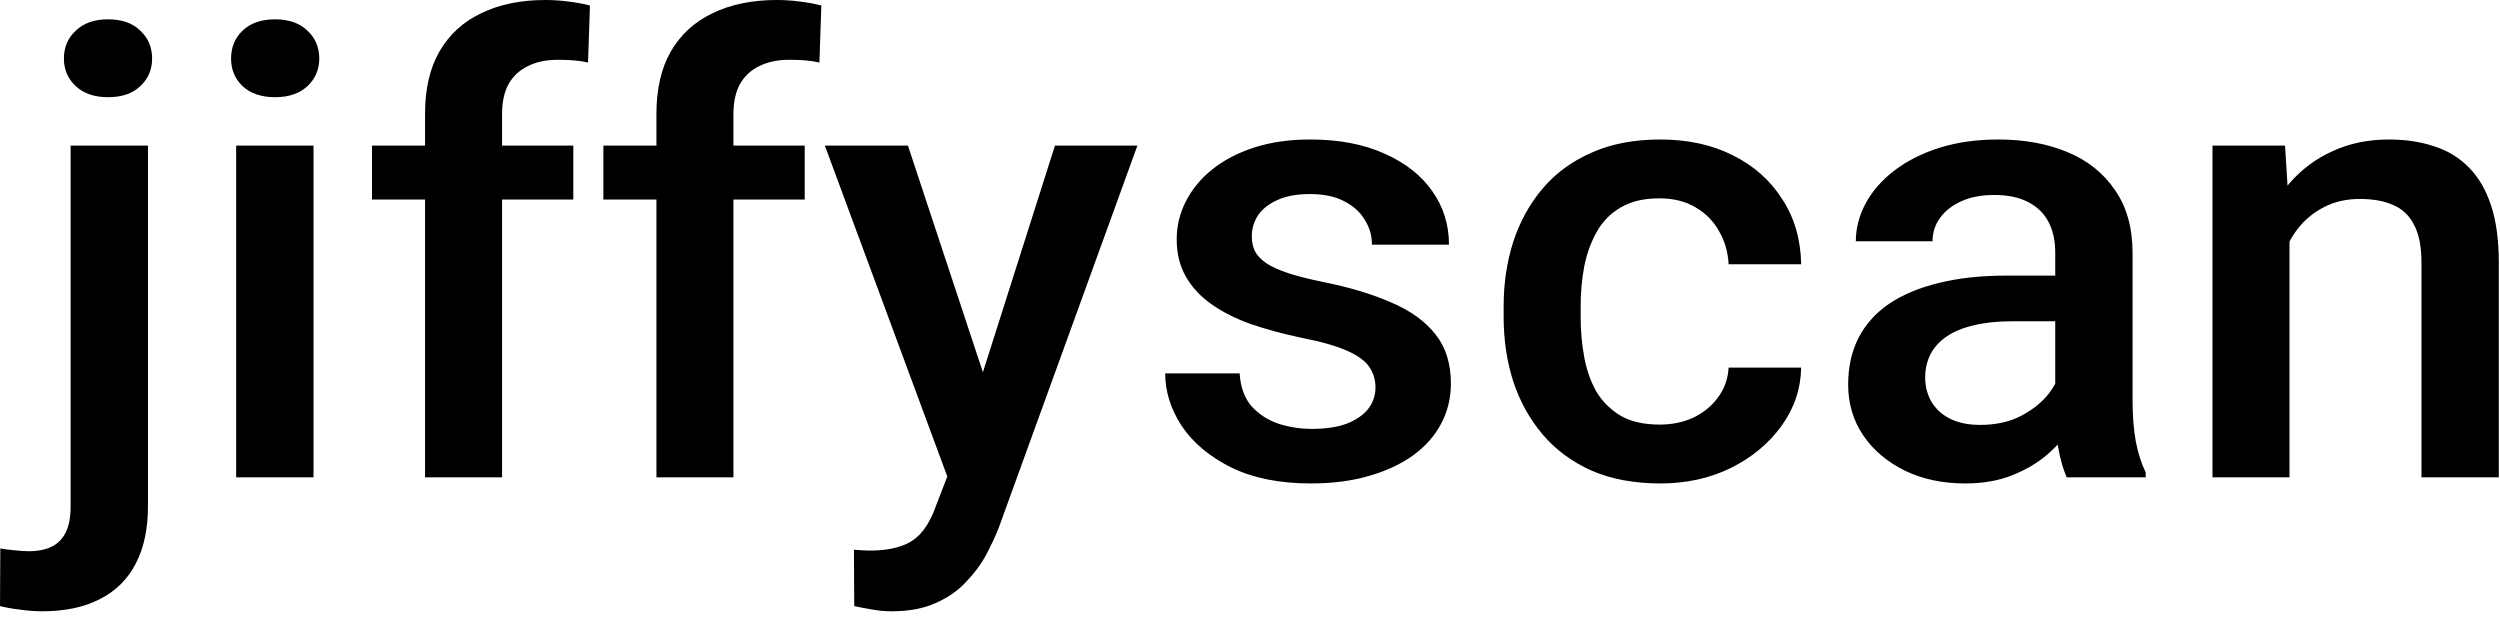 <svg width="103" height="26" viewBox="0 0 103 26" fill="none" xmlns="http://www.w3.org/2000/svg">
<path d="M2.91 5.999H6.096V20.853C6.096 21.788 5.929 22.575 5.596 23.215C5.262 23.863 4.771 24.352 4.121 24.68C3.472 25.017 2.677 25.185 1.738 25.185C1.457 25.185 1.167 25.164 0.869 25.122C0.562 25.088 0.272 25.038 0 24.971L0.013 22.596C0.198 22.63 0.395 22.655 0.606 22.672C0.808 22.697 1.001 22.71 1.185 22.71C1.562 22.71 1.878 22.647 2.133 22.52C2.388 22.394 2.581 22.196 2.712 21.927C2.844 21.657 2.91 21.299 2.91 20.853V5.999ZM2.633 2.412C2.633 1.949 2.796 1.566 3.121 1.263C3.445 0.951 3.889 0.796 4.45 0.796C5.021 0.796 5.464 0.951 5.78 1.263C6.105 1.566 6.267 1.949 6.267 2.412C6.267 2.867 6.105 3.246 5.78 3.549C5.464 3.852 5.021 4.004 4.45 4.004C3.889 4.004 3.445 3.852 3.121 3.549C2.796 3.246 2.633 2.867 2.633 2.412ZM12.917 5.999V19.666H9.73V5.999H12.917ZM9.52 2.412C9.52 1.949 9.678 1.566 9.994 1.263C10.318 0.951 10.766 0.796 11.337 0.796C11.898 0.796 12.342 0.951 12.666 1.263C12.991 1.566 13.154 1.949 13.154 2.412C13.154 2.867 12.991 3.246 12.666 3.549C12.342 3.852 11.898 4.004 11.337 4.004C10.766 4.004 10.318 3.852 9.994 3.549C9.678 3.246 9.52 2.867 9.52 2.412ZM20.685 19.666H17.512V4.686C17.512 3.667 17.709 2.812 18.104 2.122C18.508 1.423 19.083 0.897 19.829 0.543C20.575 0.181 21.457 0 22.476 0C22.792 0 23.103 0.021 23.411 0.063C23.718 0.097 24.016 0.152 24.306 0.227L24.227 2.577C24.051 2.535 23.858 2.505 23.648 2.488C23.446 2.471 23.226 2.463 22.989 2.463C22.506 2.463 22.09 2.551 21.738 2.728C21.396 2.897 21.133 3.145 20.948 3.473C20.773 3.802 20.685 4.206 20.685 4.686V19.666ZM23.621 5.999V8.222H15.326V5.999H23.621ZM30.218 19.666H27.045V4.686C27.045 3.667 27.242 2.812 27.637 2.122C28.041 1.423 28.616 0.897 29.362 0.543C30.108 0.181 30.99 0 32.009 0C32.325 0 32.636 0.021 32.943 0.063C33.251 0.097 33.549 0.152 33.839 0.227L33.76 2.577C33.584 2.535 33.391 2.505 33.18 2.488C32.978 2.471 32.759 2.463 32.522 2.463C32.039 2.463 31.622 2.551 31.271 2.728C30.929 2.897 30.666 3.145 30.481 3.473C30.306 3.802 30.218 4.206 30.218 4.686V19.666ZM33.154 5.999V8.222H24.859V5.999H33.154ZM39.593 18.175L43.464 5.999H46.861L41.146 21.75C41.015 22.087 40.843 22.453 40.633 22.849C40.422 23.244 40.146 23.619 39.803 23.973C39.47 24.335 39.053 24.625 38.552 24.844C38.052 25.072 37.446 25.185 36.735 25.185C36.455 25.185 36.182 25.16 35.919 25.11C35.664 25.067 35.423 25.021 35.195 24.971L35.182 22.647C35.269 22.655 35.375 22.663 35.498 22.672C35.629 22.68 35.735 22.684 35.814 22.684C36.34 22.684 36.779 22.621 37.13 22.495C37.481 22.377 37.767 22.183 37.986 21.914C38.215 21.644 38.407 21.282 38.566 20.828L39.593 18.175ZM37.407 5.999L40.791 16.23L41.357 19.438L39.158 19.981L33.984 5.999H37.407ZM56.67 15.965C56.67 15.662 56.591 15.388 56.433 15.144C56.275 14.891 55.972 14.664 55.525 14.462C55.086 14.26 54.436 14.075 53.576 13.906C52.821 13.746 52.127 13.557 51.495 13.338C50.872 13.111 50.337 12.837 49.889 12.517C49.441 12.197 49.095 11.818 48.849 11.38C48.603 10.942 48.48 10.437 48.48 9.864C48.48 9.309 48.607 8.782 48.862 8.286C49.117 7.789 49.481 7.351 49.955 6.972C50.429 6.593 51.004 6.294 51.68 6.075C52.364 5.856 53.128 5.747 53.971 5.747C55.164 5.747 56.187 5.941 57.039 6.328C57.899 6.707 58.557 7.225 59.014 7.881C59.47 8.53 59.698 9.262 59.698 10.079H56.525C56.525 9.717 56.429 9.38 56.235 9.069C56.051 8.749 55.77 8.492 55.393 8.298C55.015 8.096 54.541 7.995 53.971 7.995C53.427 7.995 52.974 8.079 52.615 8.248C52.263 8.408 52 8.618 51.825 8.879C51.658 9.14 51.574 9.427 51.574 9.738C51.574 9.965 51.618 10.172 51.706 10.357C51.803 10.534 51.961 10.698 52.18 10.85C52.4 10.993 52.698 11.127 53.075 11.254C53.462 11.38 53.944 11.502 54.524 11.62C55.612 11.839 56.547 12.121 57.328 12.466C58.118 12.803 58.724 13.241 59.145 13.78C59.567 14.31 59.777 14.984 59.777 15.801C59.777 16.407 59.641 16.963 59.369 17.468C59.106 17.965 58.719 18.398 58.21 18.769C57.701 19.131 57.091 19.413 56.38 19.615C55.678 19.817 54.888 19.918 54.01 19.918C52.72 19.918 51.627 19.699 50.732 19.262C49.836 18.815 49.156 18.247 48.691 17.556C48.234 16.858 48.006 16.133 48.006 15.384H51.074C51.109 15.948 51.272 16.399 51.561 16.735C51.86 17.064 52.228 17.304 52.667 17.455C53.115 17.599 53.576 17.67 54.05 17.67C54.62 17.67 55.099 17.599 55.485 17.455C55.871 17.304 56.165 17.102 56.367 16.849C56.569 16.588 56.67 16.293 56.67 15.965ZM68.375 17.493C68.893 17.493 69.359 17.396 69.771 17.203C70.192 17.001 70.53 16.723 70.785 16.369C71.048 16.015 71.193 15.607 71.219 15.144H74.208C74.191 16.028 73.919 16.832 73.392 17.556C72.865 18.281 72.167 18.857 71.298 19.287C70.429 19.708 69.468 19.918 68.415 19.918C67.326 19.918 66.378 19.741 65.571 19.388C64.763 19.026 64.092 18.529 63.556 17.898C63.021 17.266 62.617 16.538 62.345 15.712C62.081 14.887 61.95 14.003 61.95 13.06V12.618C61.95 11.675 62.081 10.791 62.345 9.965C62.617 9.132 63.021 8.399 63.556 7.768C64.092 7.136 64.763 6.644 65.571 6.29C66.378 5.928 67.322 5.747 68.402 5.747C69.543 5.747 70.543 5.966 71.404 6.404C72.264 6.833 72.94 7.435 73.431 8.21C73.932 8.976 74.191 9.869 74.208 10.887H71.219C71.193 10.382 71.061 9.928 70.824 9.523C70.596 9.111 70.271 8.782 69.85 8.538C69.437 8.294 68.942 8.172 68.362 8.172C67.721 8.172 67.19 8.298 66.769 8.551C66.348 8.795 66.018 9.132 65.781 9.561C65.544 9.982 65.373 10.458 65.268 10.989C65.171 11.511 65.123 12.054 65.123 12.618V13.06C65.123 13.624 65.171 14.171 65.268 14.702C65.364 15.232 65.531 15.708 65.768 16.129C66.014 16.542 66.348 16.874 66.769 17.127C67.19 17.371 67.726 17.493 68.375 17.493ZM84.676 16.925V10.408C84.676 9.919 84.584 9.498 84.399 9.145C84.215 8.791 83.934 8.517 83.556 8.324C83.188 8.13 82.723 8.033 82.161 8.033C81.643 8.033 81.195 8.117 80.818 8.286C80.441 8.454 80.146 8.681 79.936 8.968C79.725 9.254 79.62 9.578 79.62 9.94H76.46C76.46 9.401 76.596 8.879 76.868 8.374C77.14 7.869 77.535 7.418 78.053 7.023C78.571 6.627 79.19 6.315 79.909 6.088C80.629 5.861 81.437 5.747 82.332 5.747C83.403 5.747 84.351 5.92 85.176 6.265C86.01 6.61 86.664 7.132 87.138 7.831C87.621 8.521 87.862 9.389 87.862 10.433V16.508C87.862 17.131 87.906 17.691 87.994 18.188C88.09 18.676 88.226 19.102 88.402 19.464V19.666H85.15C85.001 19.337 84.882 18.921 84.794 18.415C84.715 17.902 84.676 17.405 84.676 16.925ZM85.137 11.355L85.163 13.237H82.885C82.297 13.237 81.779 13.291 81.331 13.401C80.884 13.502 80.511 13.654 80.212 13.856C79.914 14.058 79.69 14.302 79.541 14.588C79.391 14.874 79.317 15.199 79.317 15.561C79.317 15.923 79.405 16.256 79.58 16.559C79.756 16.853 80.01 17.085 80.344 17.253C80.686 17.422 81.099 17.506 81.582 17.506C82.231 17.506 82.797 17.38 83.28 17.127C83.772 16.866 84.158 16.55 84.439 16.18C84.72 15.801 84.869 15.443 84.886 15.106L85.913 16.458C85.808 16.803 85.628 17.173 85.374 17.569C85.119 17.965 84.785 18.344 84.373 18.706C83.969 19.059 83.482 19.35 82.911 19.577C82.35 19.805 81.7 19.918 80.963 19.918C80.032 19.918 79.203 19.741 78.474 19.388C77.746 19.026 77.175 18.542 76.763 17.935C76.35 17.321 76.144 16.626 76.144 15.851C76.144 15.127 76.284 14.487 76.565 13.931C76.855 13.367 77.276 12.896 77.829 12.517C78.391 12.138 79.076 11.852 79.883 11.658C80.691 11.456 81.612 11.355 82.648 11.355H85.137ZM94.327 8.917V19.666H91.154V5.999H94.143L94.327 8.917ZM93.761 12.327L92.734 12.315C92.743 11.346 92.883 10.458 93.155 9.65C93.436 8.841 93.822 8.147 94.314 7.566C94.814 6.985 95.411 6.538 96.105 6.227C96.798 5.907 97.57 5.747 98.422 5.747C99.107 5.747 99.725 5.84 100.278 6.025C100.84 6.202 101.319 6.492 101.714 6.896C102.117 7.3 102.425 7.827 102.635 8.475C102.846 9.115 102.951 9.902 102.951 10.837V19.666H99.765V10.824C99.765 10.168 99.664 9.65 99.462 9.271C99.269 8.883 98.984 8.61 98.606 8.45C98.237 8.281 97.777 8.197 97.224 8.197C96.68 8.197 96.192 8.307 95.762 8.526C95.332 8.745 94.968 9.043 94.669 9.422C94.38 9.801 94.156 10.239 93.998 10.736C93.84 11.233 93.761 11.763 93.761 12.327Z" fill="black"/>
</svg>
